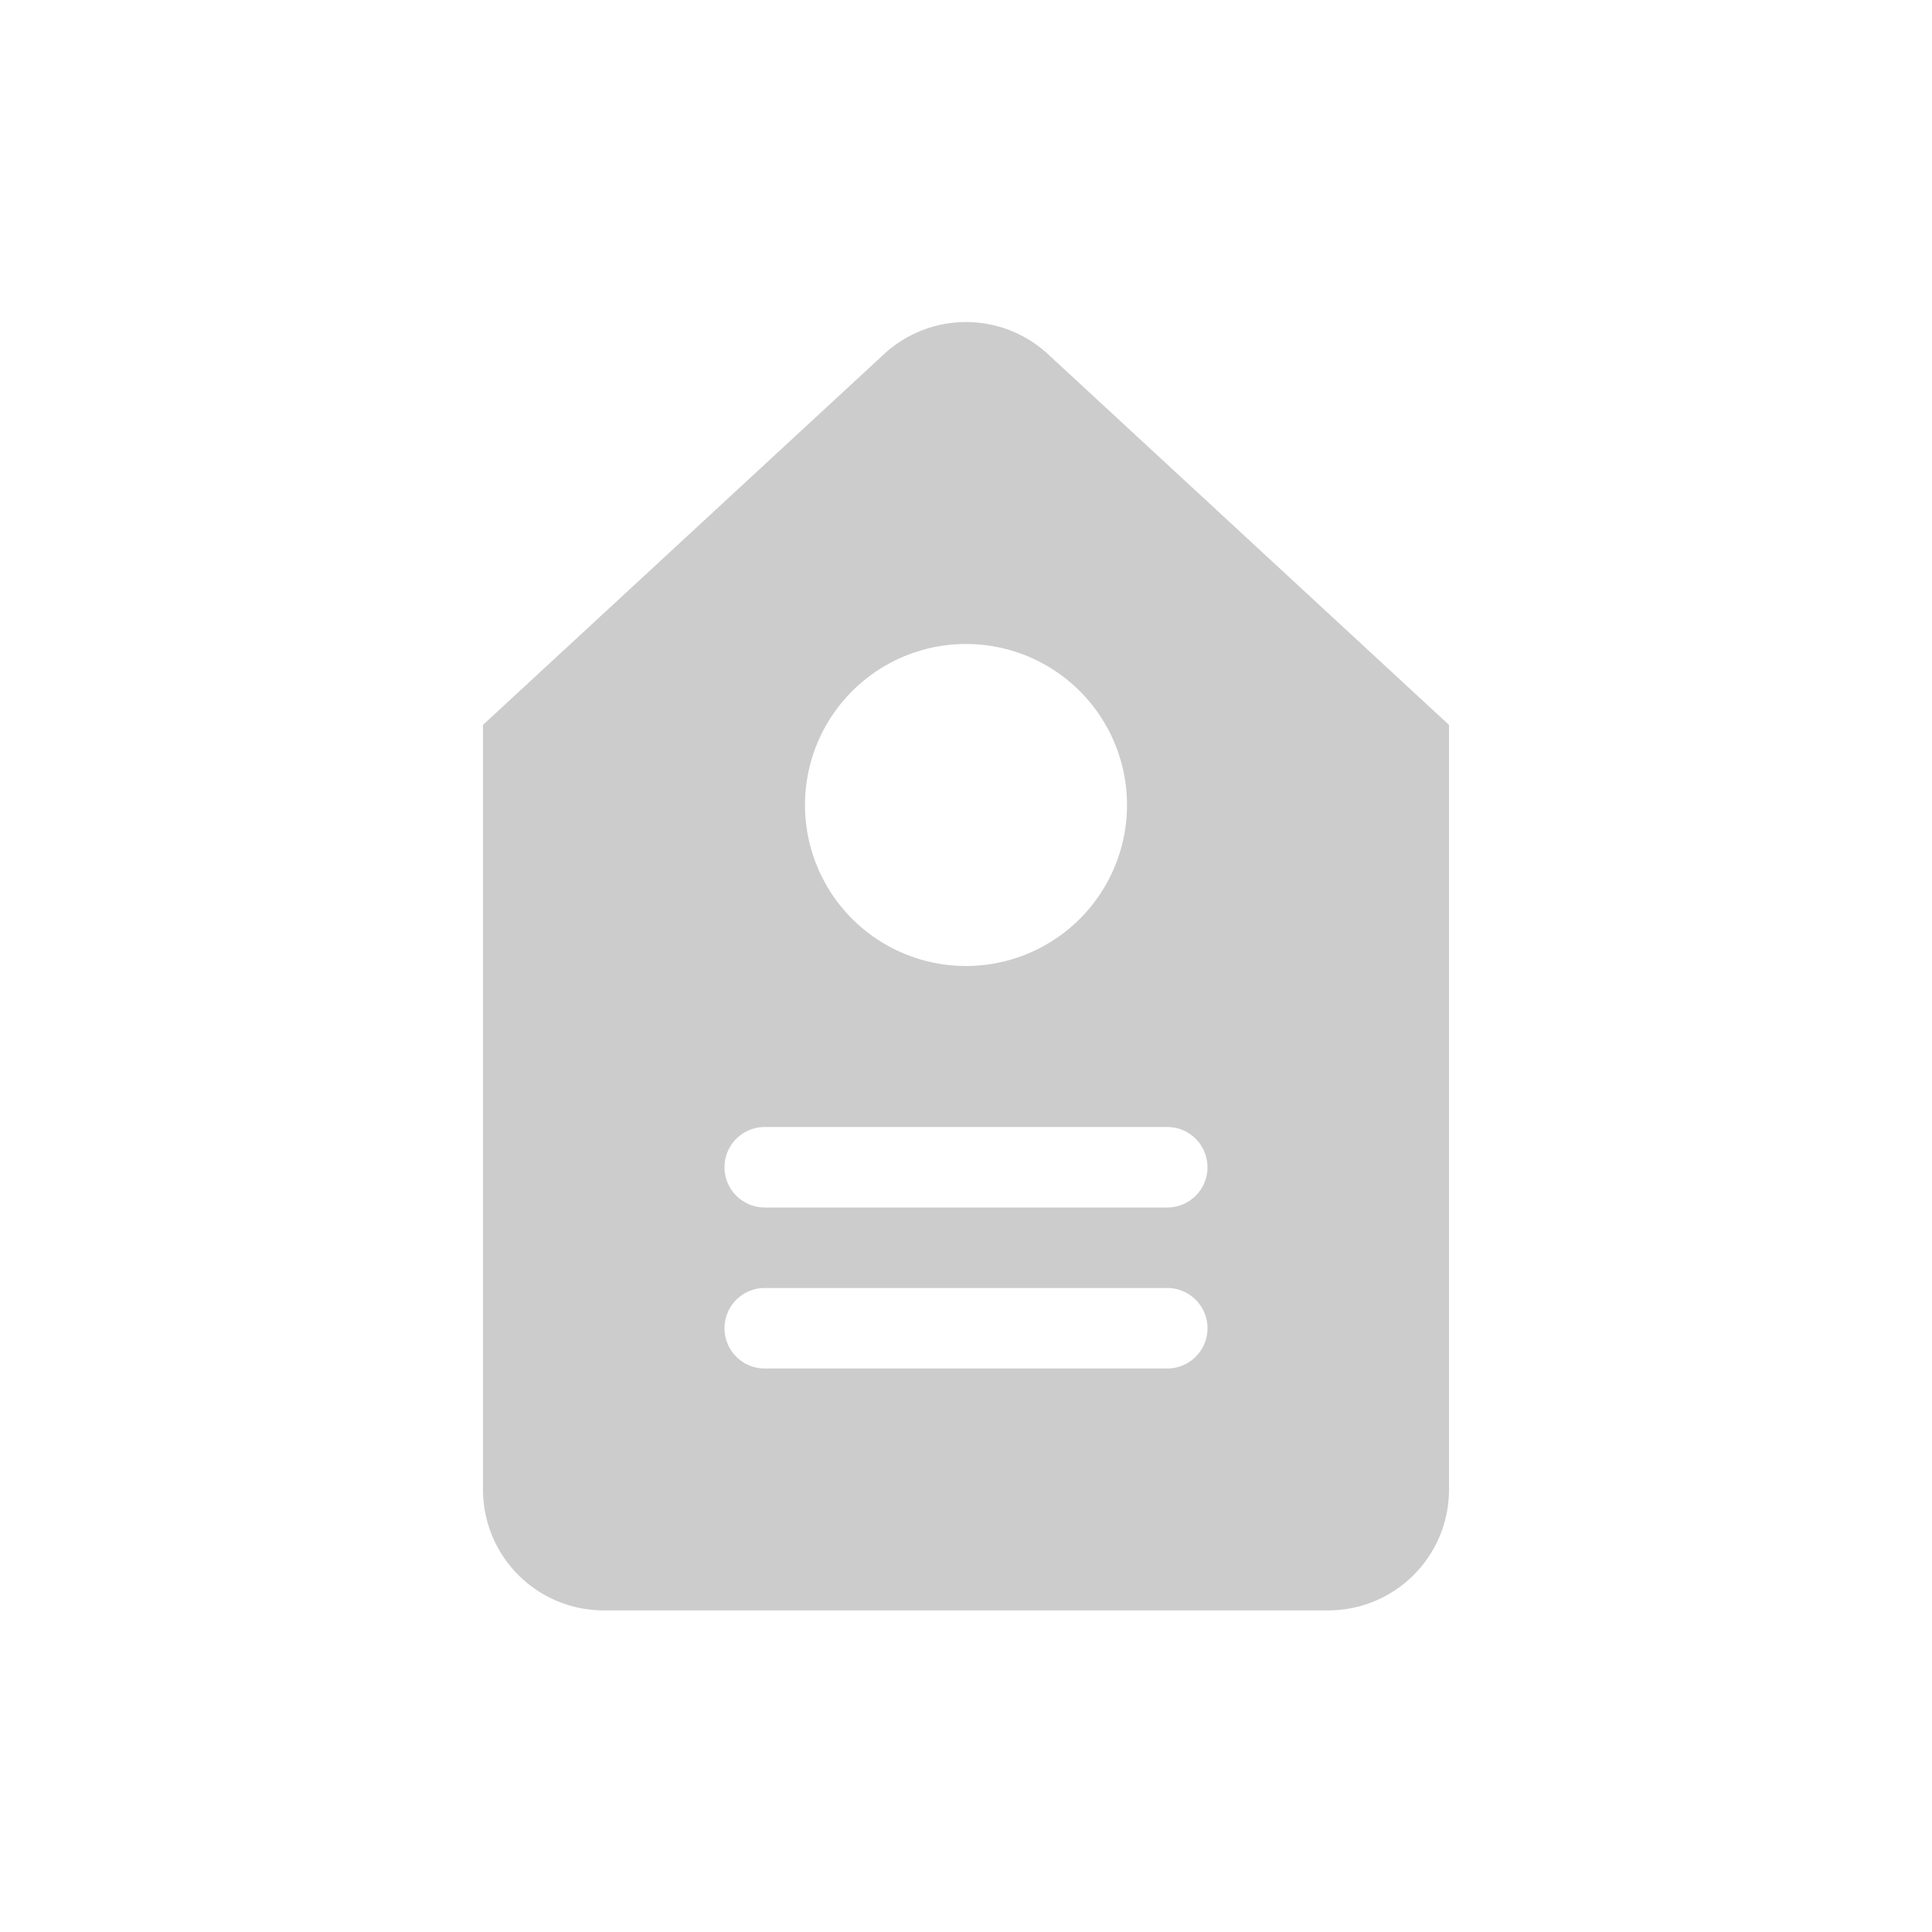 <svg xmlns="http://www.w3.org/2000/svg" xmlns:xlink="http://www.w3.org/1999/xlink" width="24" height="24" viewBox="0 0 24 24" class="_26pLRpNtEUZ9tKdp6r2IVJ oZiwSnfyf4hPs52HEui8Q"><defs><path id="142a" d="M10.265 9.005a2 2 0 1 0 3.47 0H18v9.5a1.5 1.5 0 0 1-1.5 1.5h-9a1.5 1.5 0 0 1-1.5-1.5v-9.5h4.265zM9.5 16a.5.5 0 1 0 0 1h5a.5.5 0 1 0 0-1h-5zm0-2a.5.5 0 1 0 0 1h5a.5.5 0 1 0 0-1h-5zm4.235-4.995H18l-4.982-4.606a1.5 1.5 0 0 0-2.036 0L6 9.005h4.265a2 2 0 0 1 3.47 0z"></path></defs><use fill="#ccc" fill-rule="nonzero" xlink:href="#142a"></use></svg>